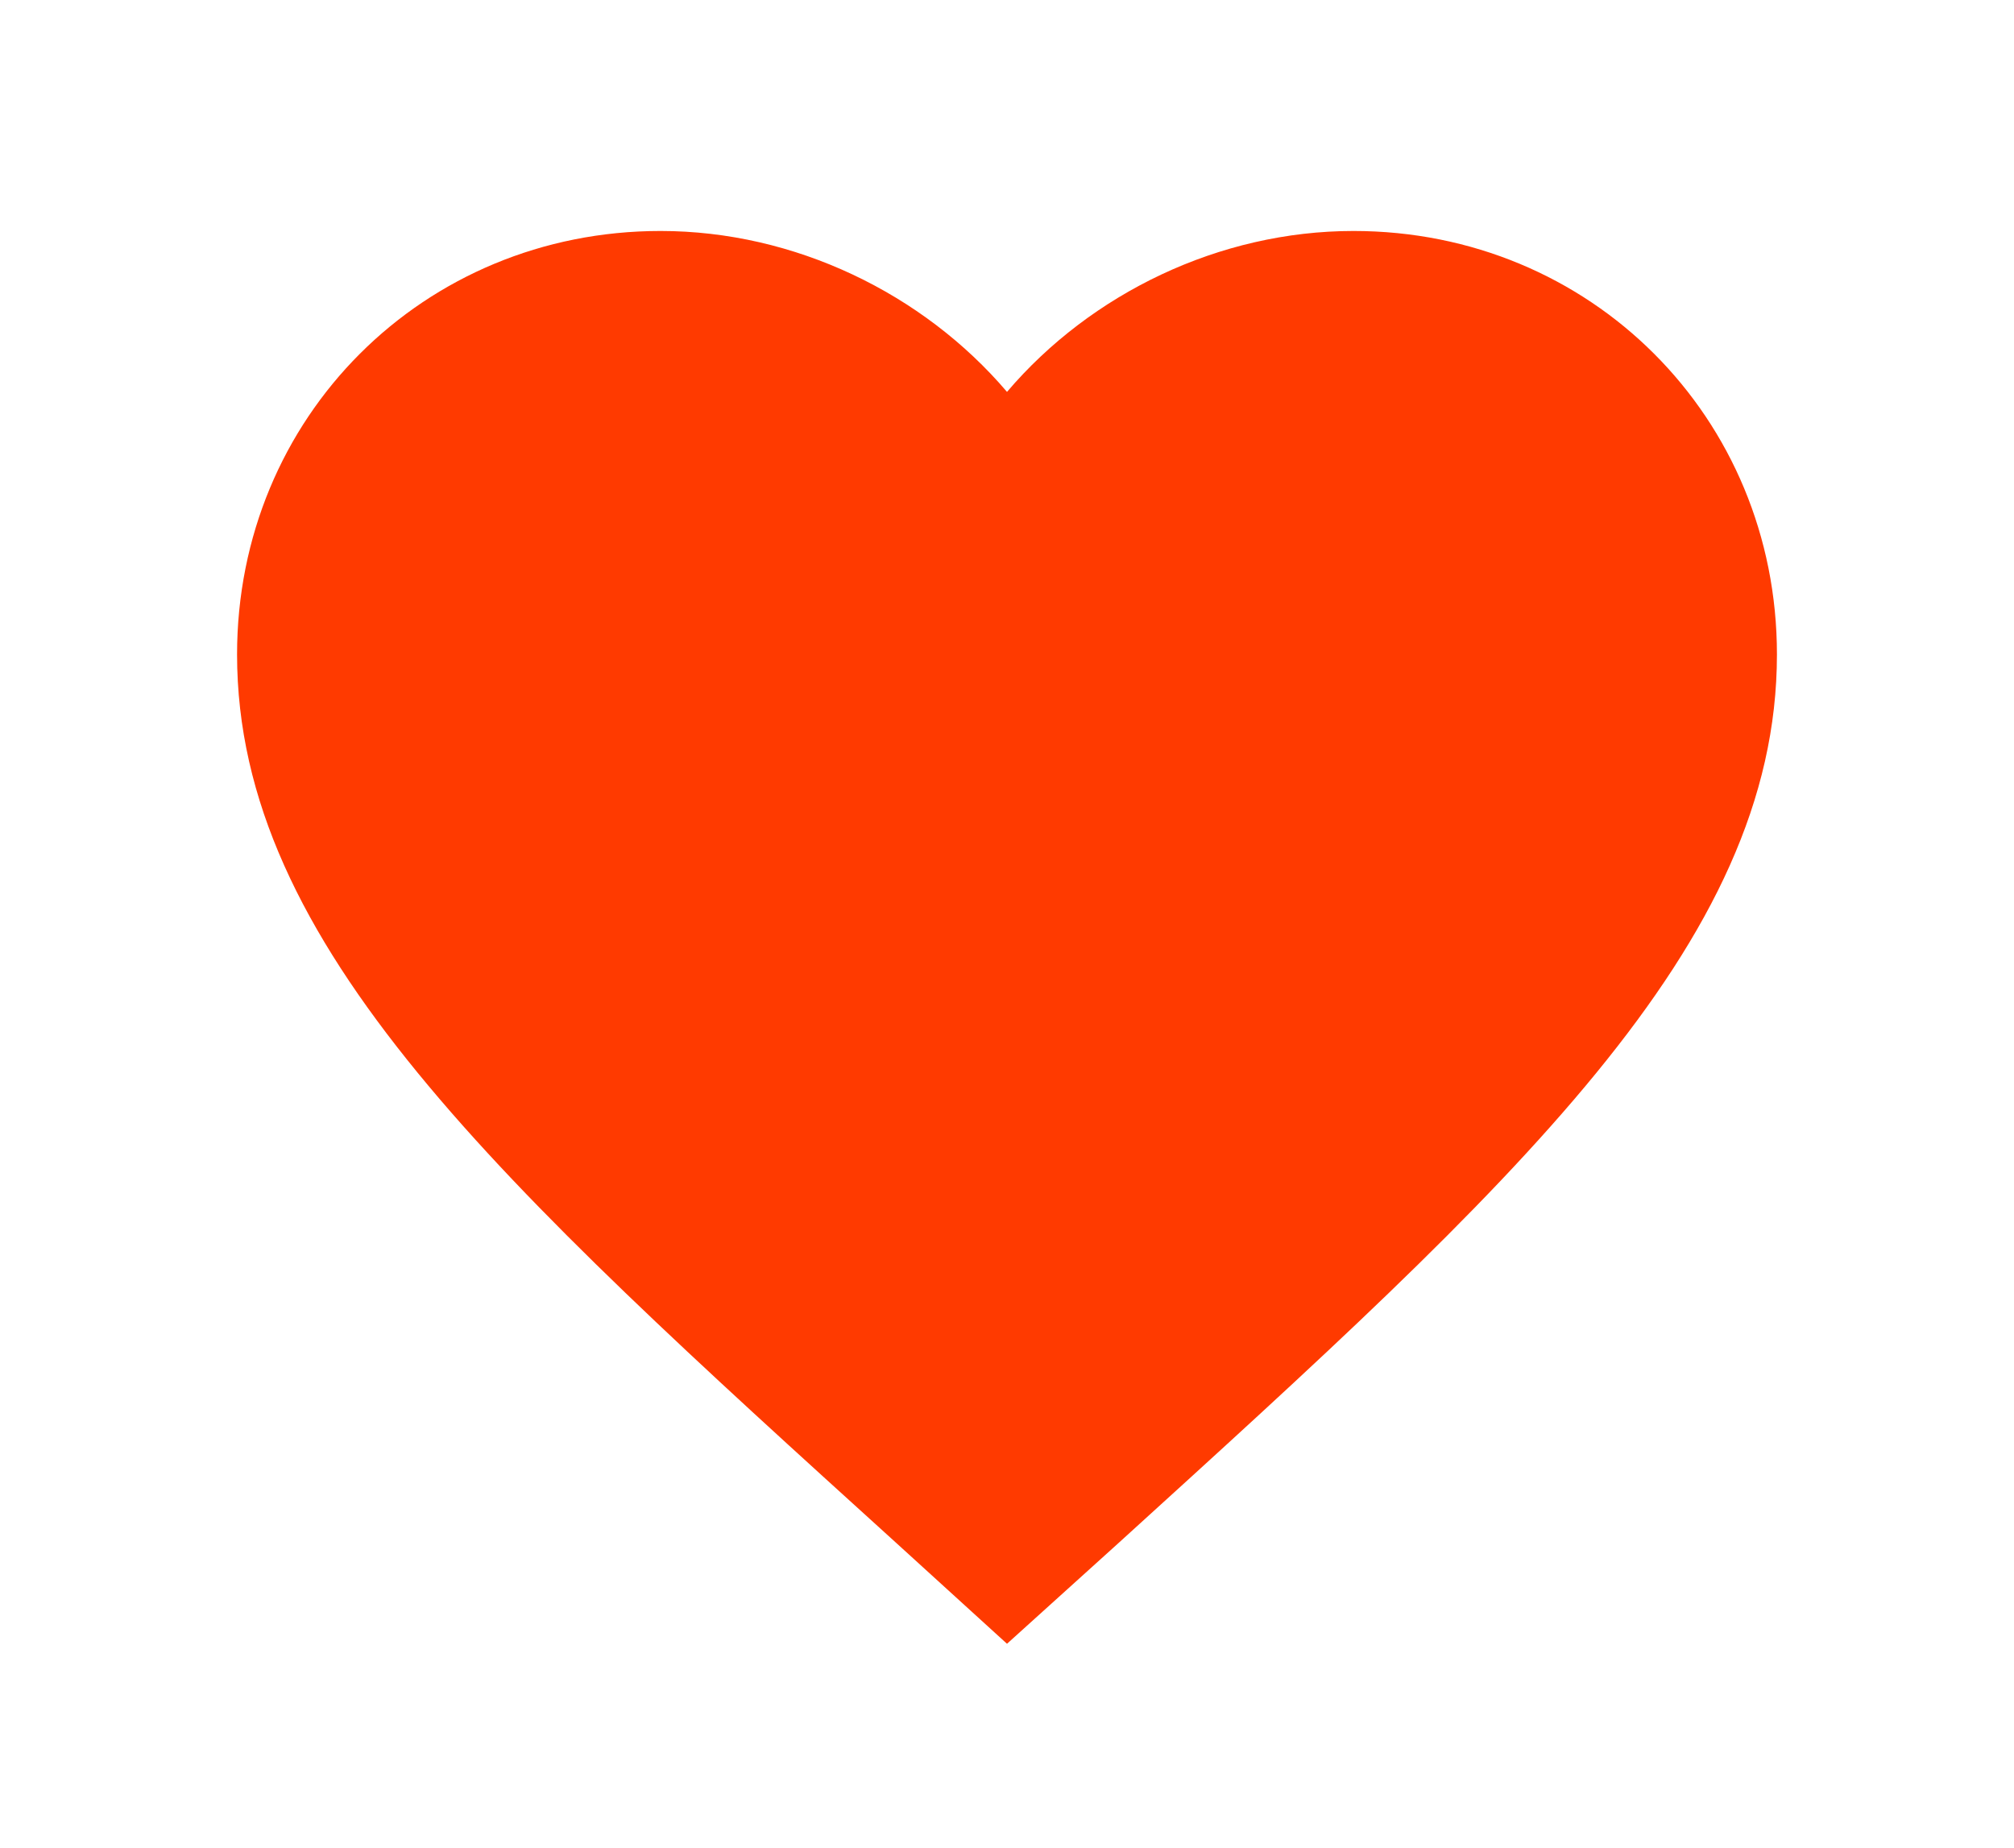<svg width="40" height="36.7" viewBox="0 0 48 48" fill="none" xmlns="http://www.w3.org/2000/svg">
<g clipPath="url(#clip0_1_2188)">
<path d="M24 42.7L21.1 40.06C10.8 30.72 4 24.56 4 17C4 10.84 8.84 6 15 6C18.48 6 21.82 7.62 24 10.18C26.18 7.62 29.52 6 33 6C39.16 6 44 10.84 44 17C44 24.56 37.2 30.72 26.9 40.08L24 42.7Z" fill="#FF3A00"/>
</g>
<defs>
<clipPath id="clip0_1_2188">
<rect width="48" height="48" fill="white"/>
</clipPath>
</defs>
</svg>
